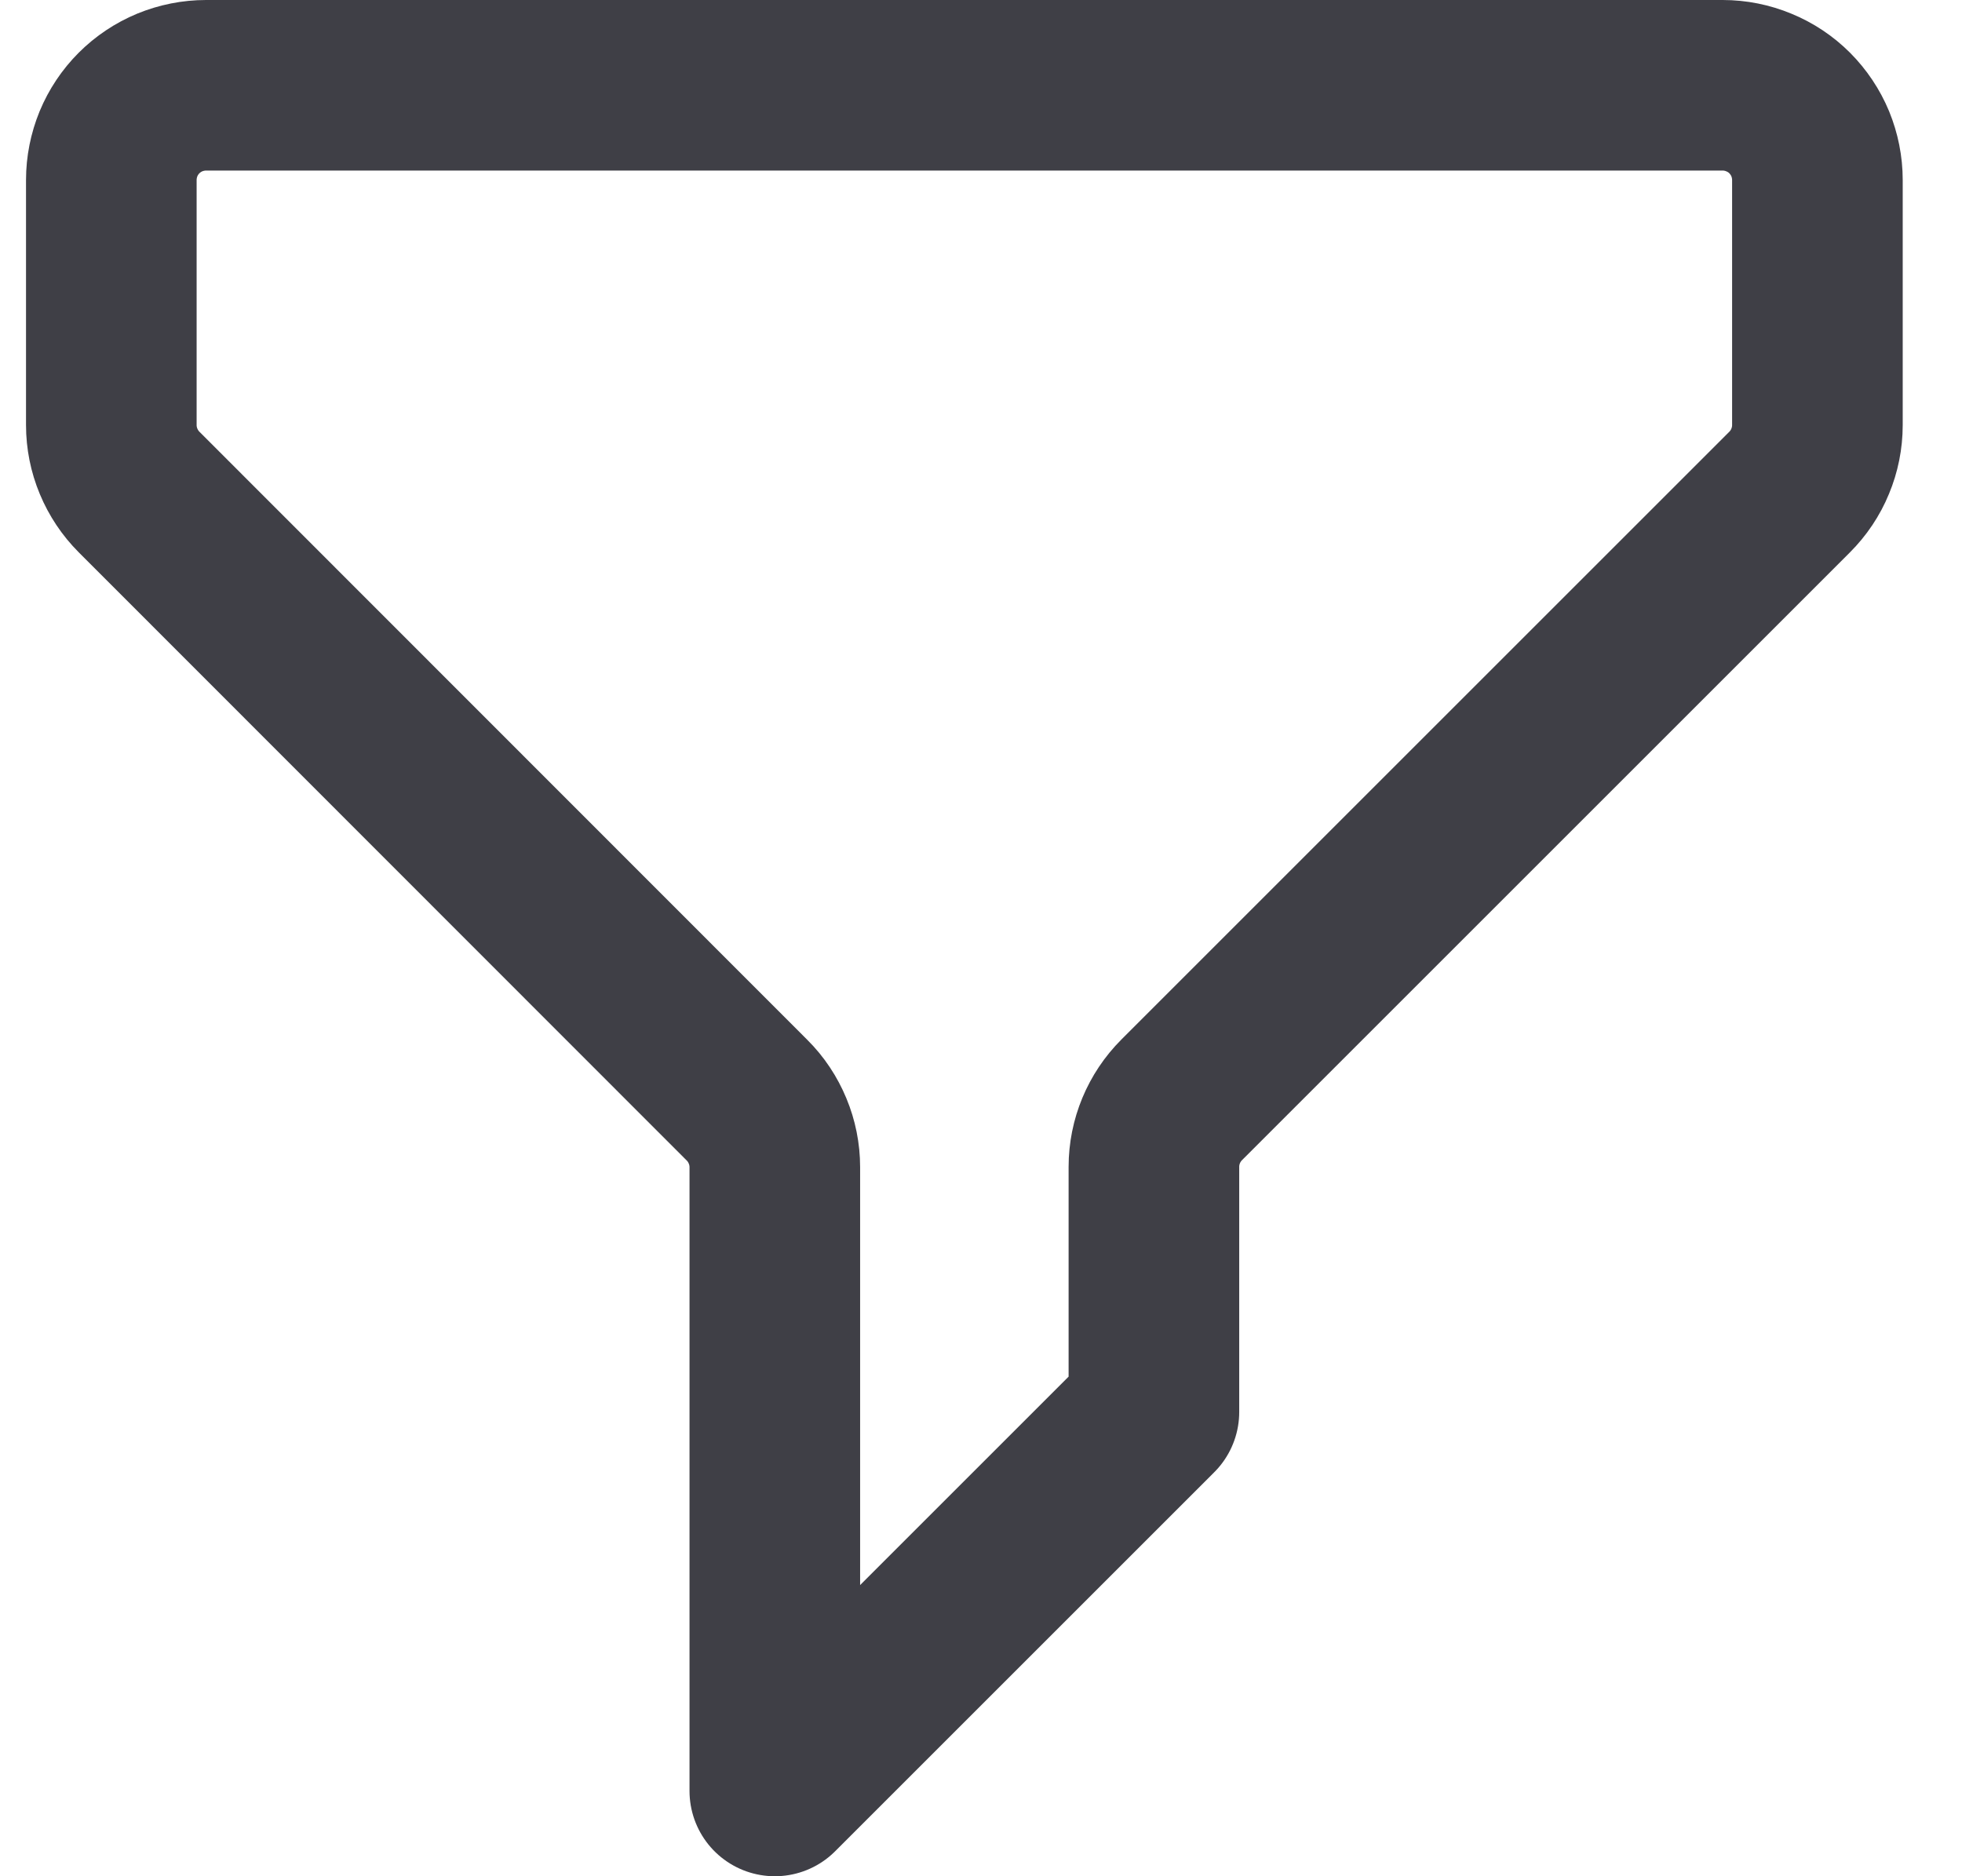 <svg width="23" height="22" viewBox="0 0 23 22" fill="none" xmlns="http://www.w3.org/2000/svg">
<path d="M1.63 1.325C1.527 1.428 1.445 1.551 1.389 1.686C1.334 1.821 1.305 1.965 1.305 2.111V4.984C1.305 5.13 1.334 5.275 1.39 5.409C1.446 5.544 1.528 5.667 1.631 5.77L8.757 12.9C8.861 13.003 8.942 13.126 8.998 13.261C9.054 13.395 9.083 13.54 9.083 13.686V21L13.527 16.556V13.682C13.527 13.387 13.645 13.104 13.853 12.896L20.979 5.77C21.082 5.667 21.165 5.544 21.22 5.409C21.276 5.275 21.305 5.13 21.305 4.984V2.111C21.305 1.965 21.276 1.821 21.221 1.686C21.165 1.551 21.083 1.429 20.98 1.325C20.877 1.222 20.754 1.14 20.619 1.085C20.485 1.029 20.34 1 20.194 1H2.416C2.27 1 2.126 1.029 1.991 1.084C1.856 1.14 1.733 1.222 1.63 1.325Z" stroke="#3F3F46" stroke-width="2" stroke-linecap="round" stroke-linejoin="round"/>
</svg>
